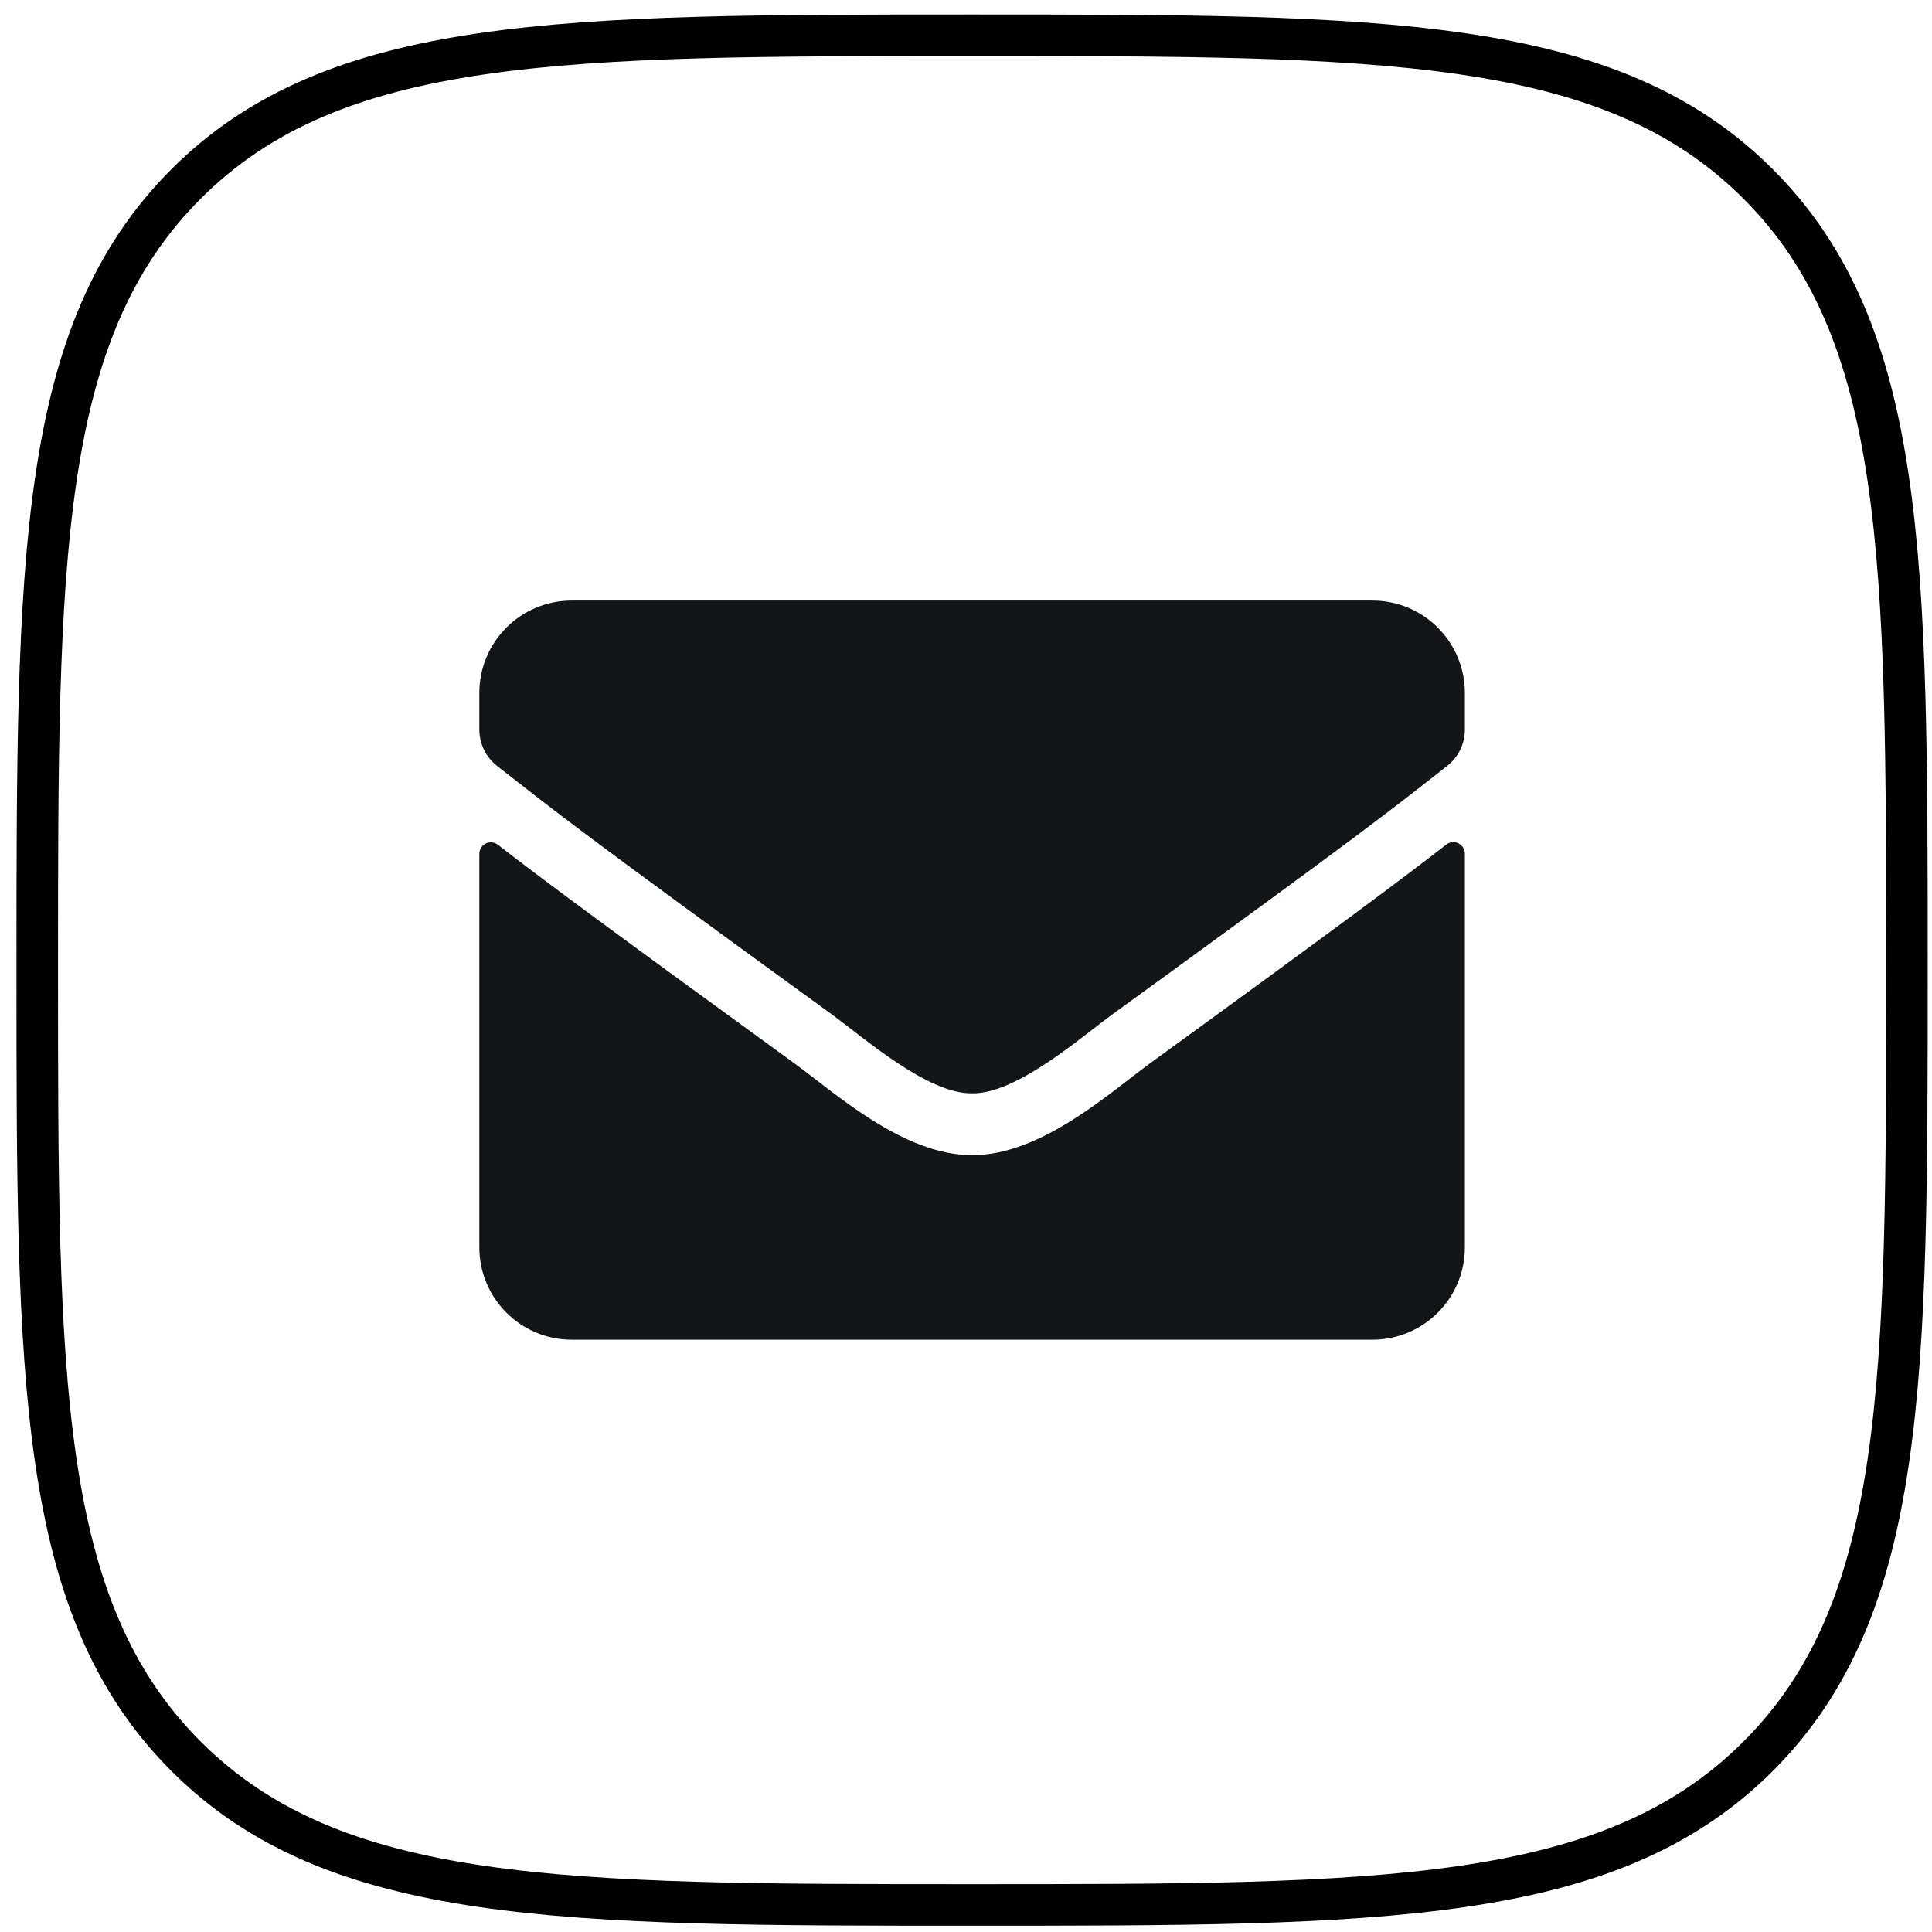 <svg width="93" height="93" viewBox="0 0 93 93" fill="none" xmlns="http://www.w3.org/2000/svg">
<path fill-rule="evenodd" clip-rule="evenodd" d="M46.793 91.698C66.512 91.698 77.474 91.698 84.633 84.539C91.793 77.379 91.793 66.417 91.793 46.698C91.793 26.98 91.793 16.018 84.633 8.858C77.474 1.698 66.512 1.698 46.793 1.698C27.074 1.698 16.112 1.698 8.953 8.858C1.793 16.018 1.793 26.98 1.793 46.698C1.793 66.417 1.793 77.379 8.953 84.539C16.112 91.698 27.074 91.698 46.793 91.698Z" stroke="black" stroke-width="2"/>
<path d="M69.615 40.657C69.977 40.37 70.514 40.639 70.514 41.093V60.042C70.514 62.497 68.522 64.489 66.066 64.489H27.52C25.065 64.489 23.073 62.497 23.073 60.042V41.102C23.073 40.639 23.601 40.379 23.971 40.667C26.047 42.279 28.799 44.327 38.25 51.193C40.205 52.62 43.504 55.622 46.793 55.603C50.101 55.631 53.465 52.564 55.346 51.193C64.797 44.327 67.54 42.27 69.615 40.657ZM46.793 52.629C48.943 52.666 52.038 49.923 53.594 48.793C65.89 39.87 66.826 39.092 69.662 36.868C70.199 36.451 70.514 35.802 70.514 35.116V33.356C70.514 30.9 68.522 28.908 66.066 28.908H27.52C25.065 28.908 23.073 30.9 23.073 33.356V35.116C23.073 35.802 23.388 36.441 23.925 36.868C26.76 39.082 27.696 39.87 39.992 48.793C41.549 49.923 44.644 52.666 46.793 52.629Z" fill="#131619"/>
</svg>

